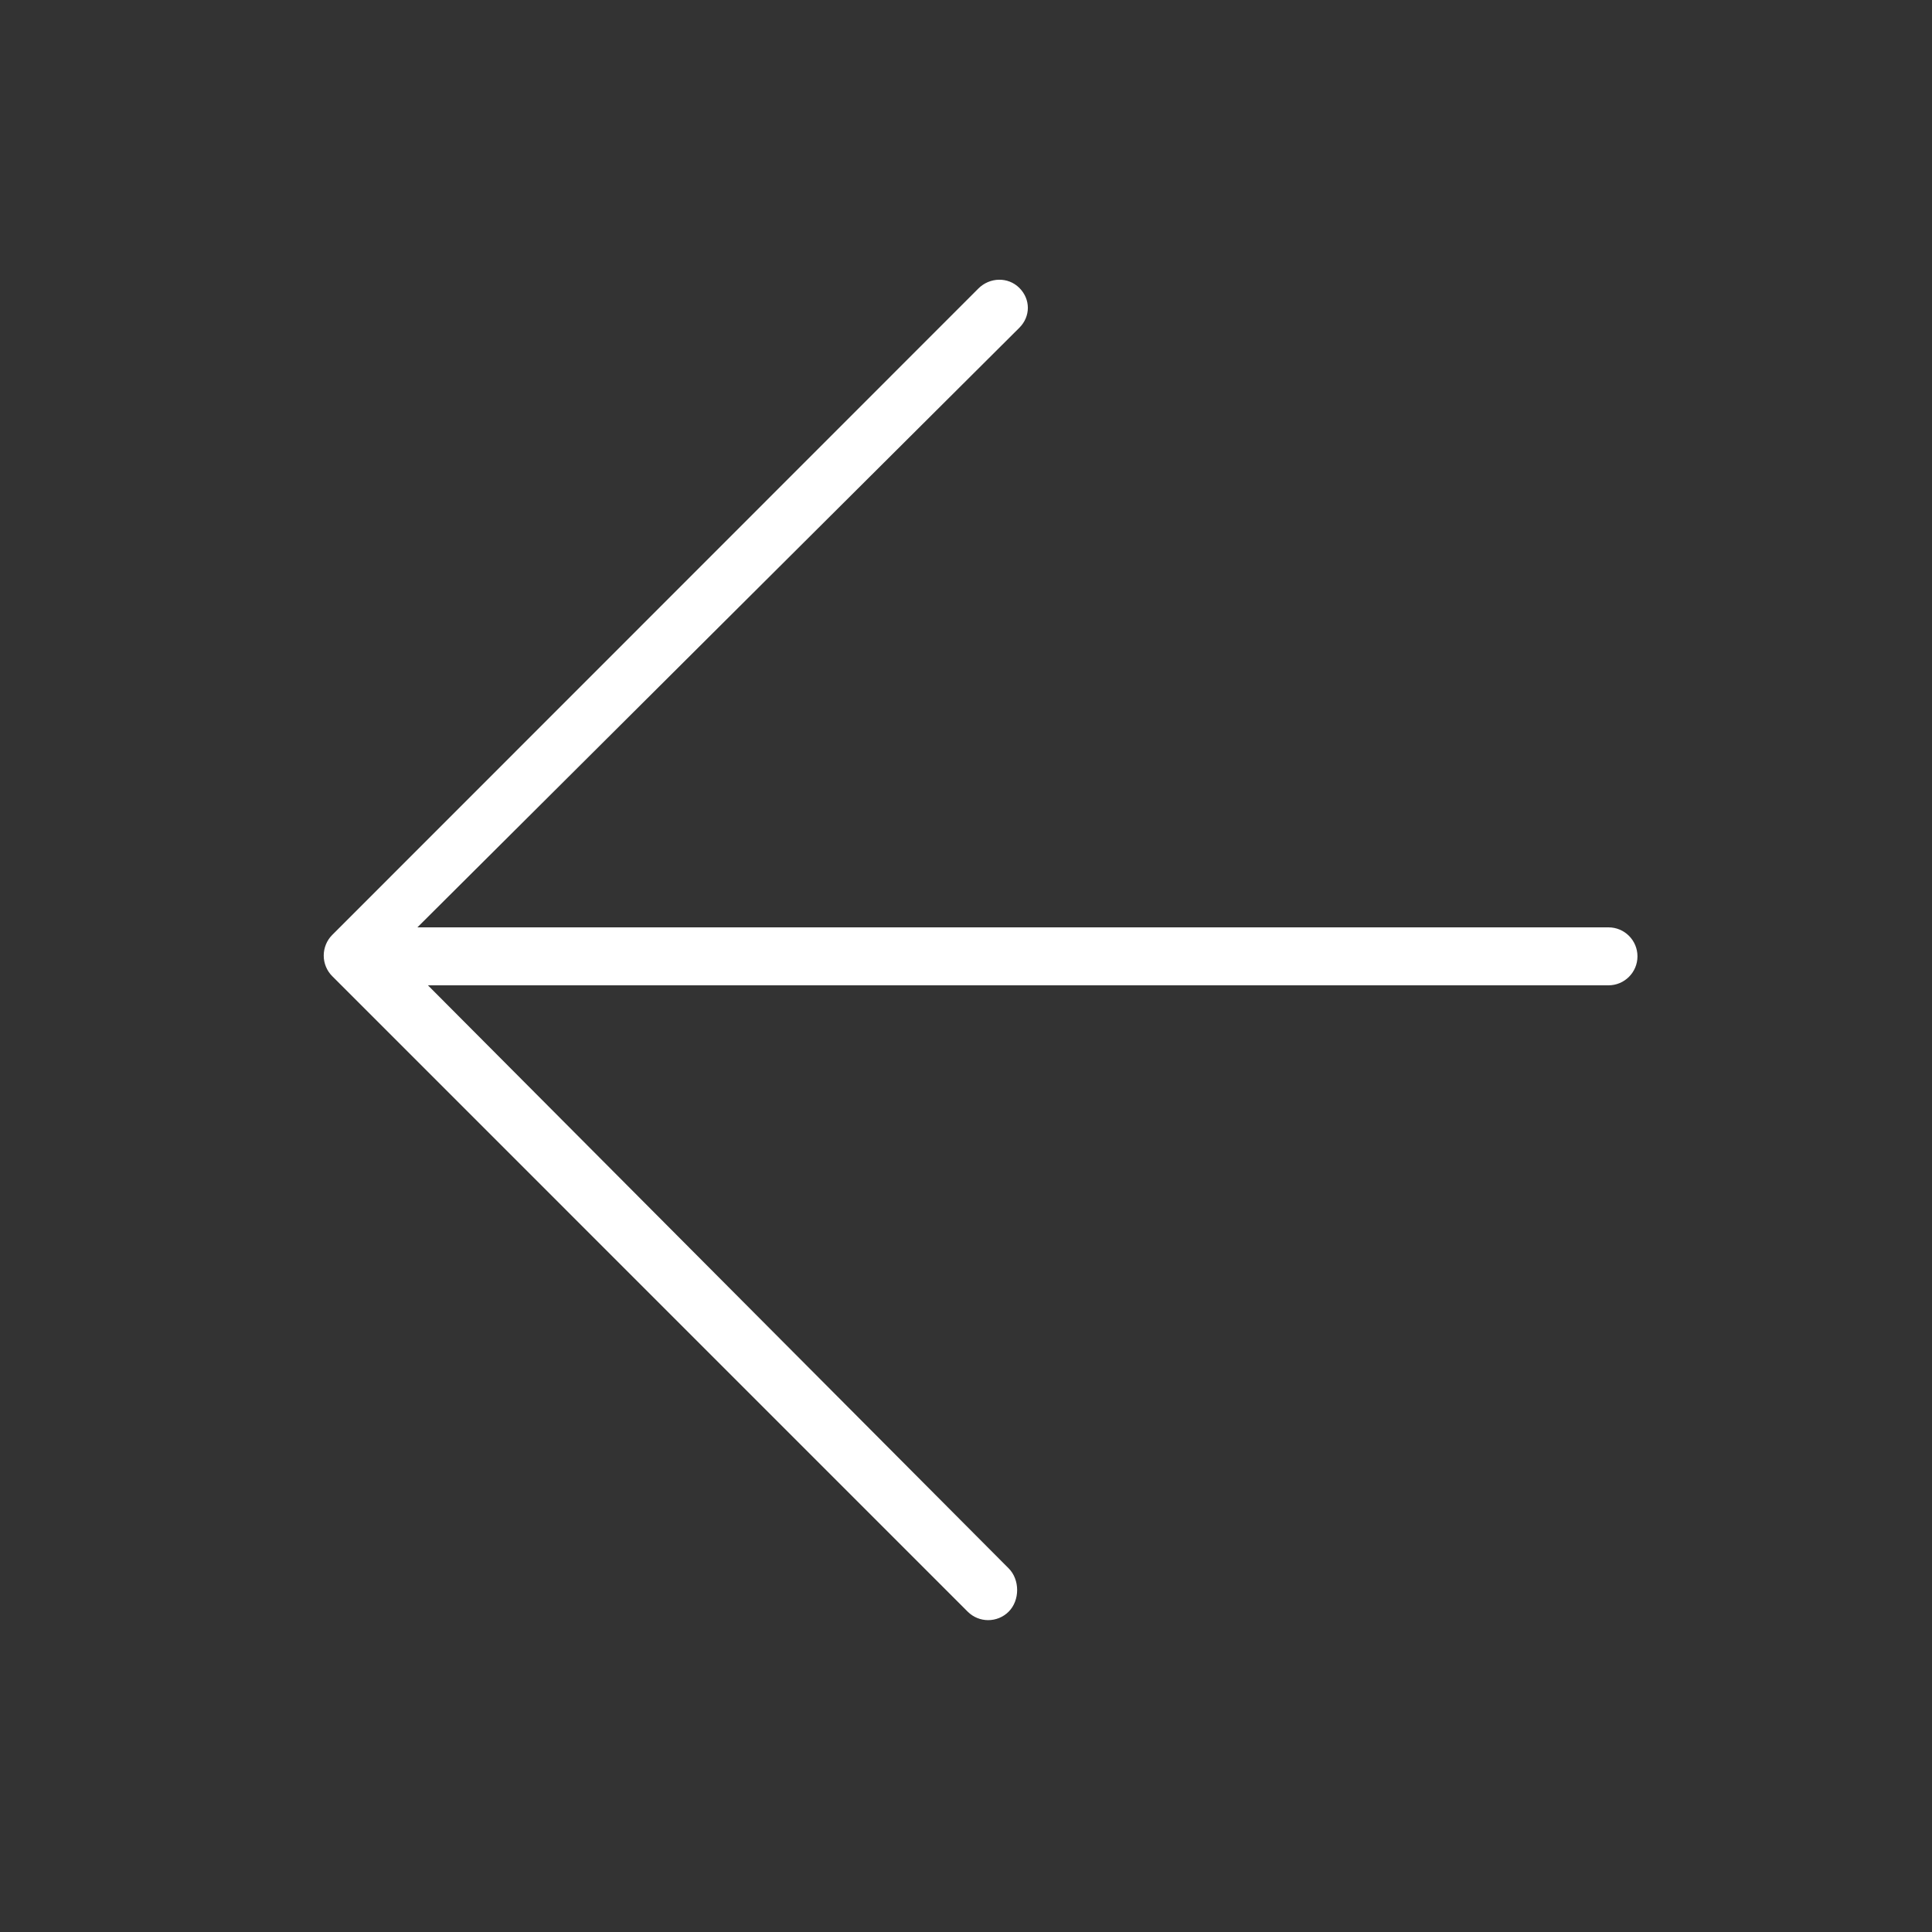 <?xml version="1.0" encoding="utf-8"?>
<!-- Generator: Adobe Illustrator 16.0.4, SVG Export Plug-In . SVG Version: 6.00 Build 0)  -->
<!DOCTYPE svg PUBLIC "-//W3C//DTD SVG 1.0//EN" "http://www.w3.org/TR/2001/REC-SVG-20010904/DTD/svg10.dtd">
<svg version="1.0" id="Layer_1" xmlns="http://www.w3.org/2000/svg" xmlns:xlink="http://www.w3.org/1999/xlink" x="0px" y="0px"
	 width="100px" height="100px" viewBox="0 0 100 100" enable-background="new 0 0 100 100" xml:space="preserve">
<rect x="0" y="0" width="100" height="100" fill="#333333" stroke="none"/>
<path fill="#FFFFFF" d="M83.256,48H21.604l31.158-31.036c0.586-0.586,0.586-1.475,0-2.061s-1.535-0.556-2.121,0.03L17.195,48.393
	c-0.281,0.281-0.439,0.67-0.439,1.068s0.158,0.783,0.439,1.064l32.891,32.893c0.293,0.293,0.677,0.44,1.061,0.44
	s0.768-0.146,1.061-0.438c0.586-0.586,0.586-1.656,0-2.242L22.15,51h61.105c0.828,0,1.5-0.672,1.5-1.5S84.084,48,83.256,48z"/>
</svg>
